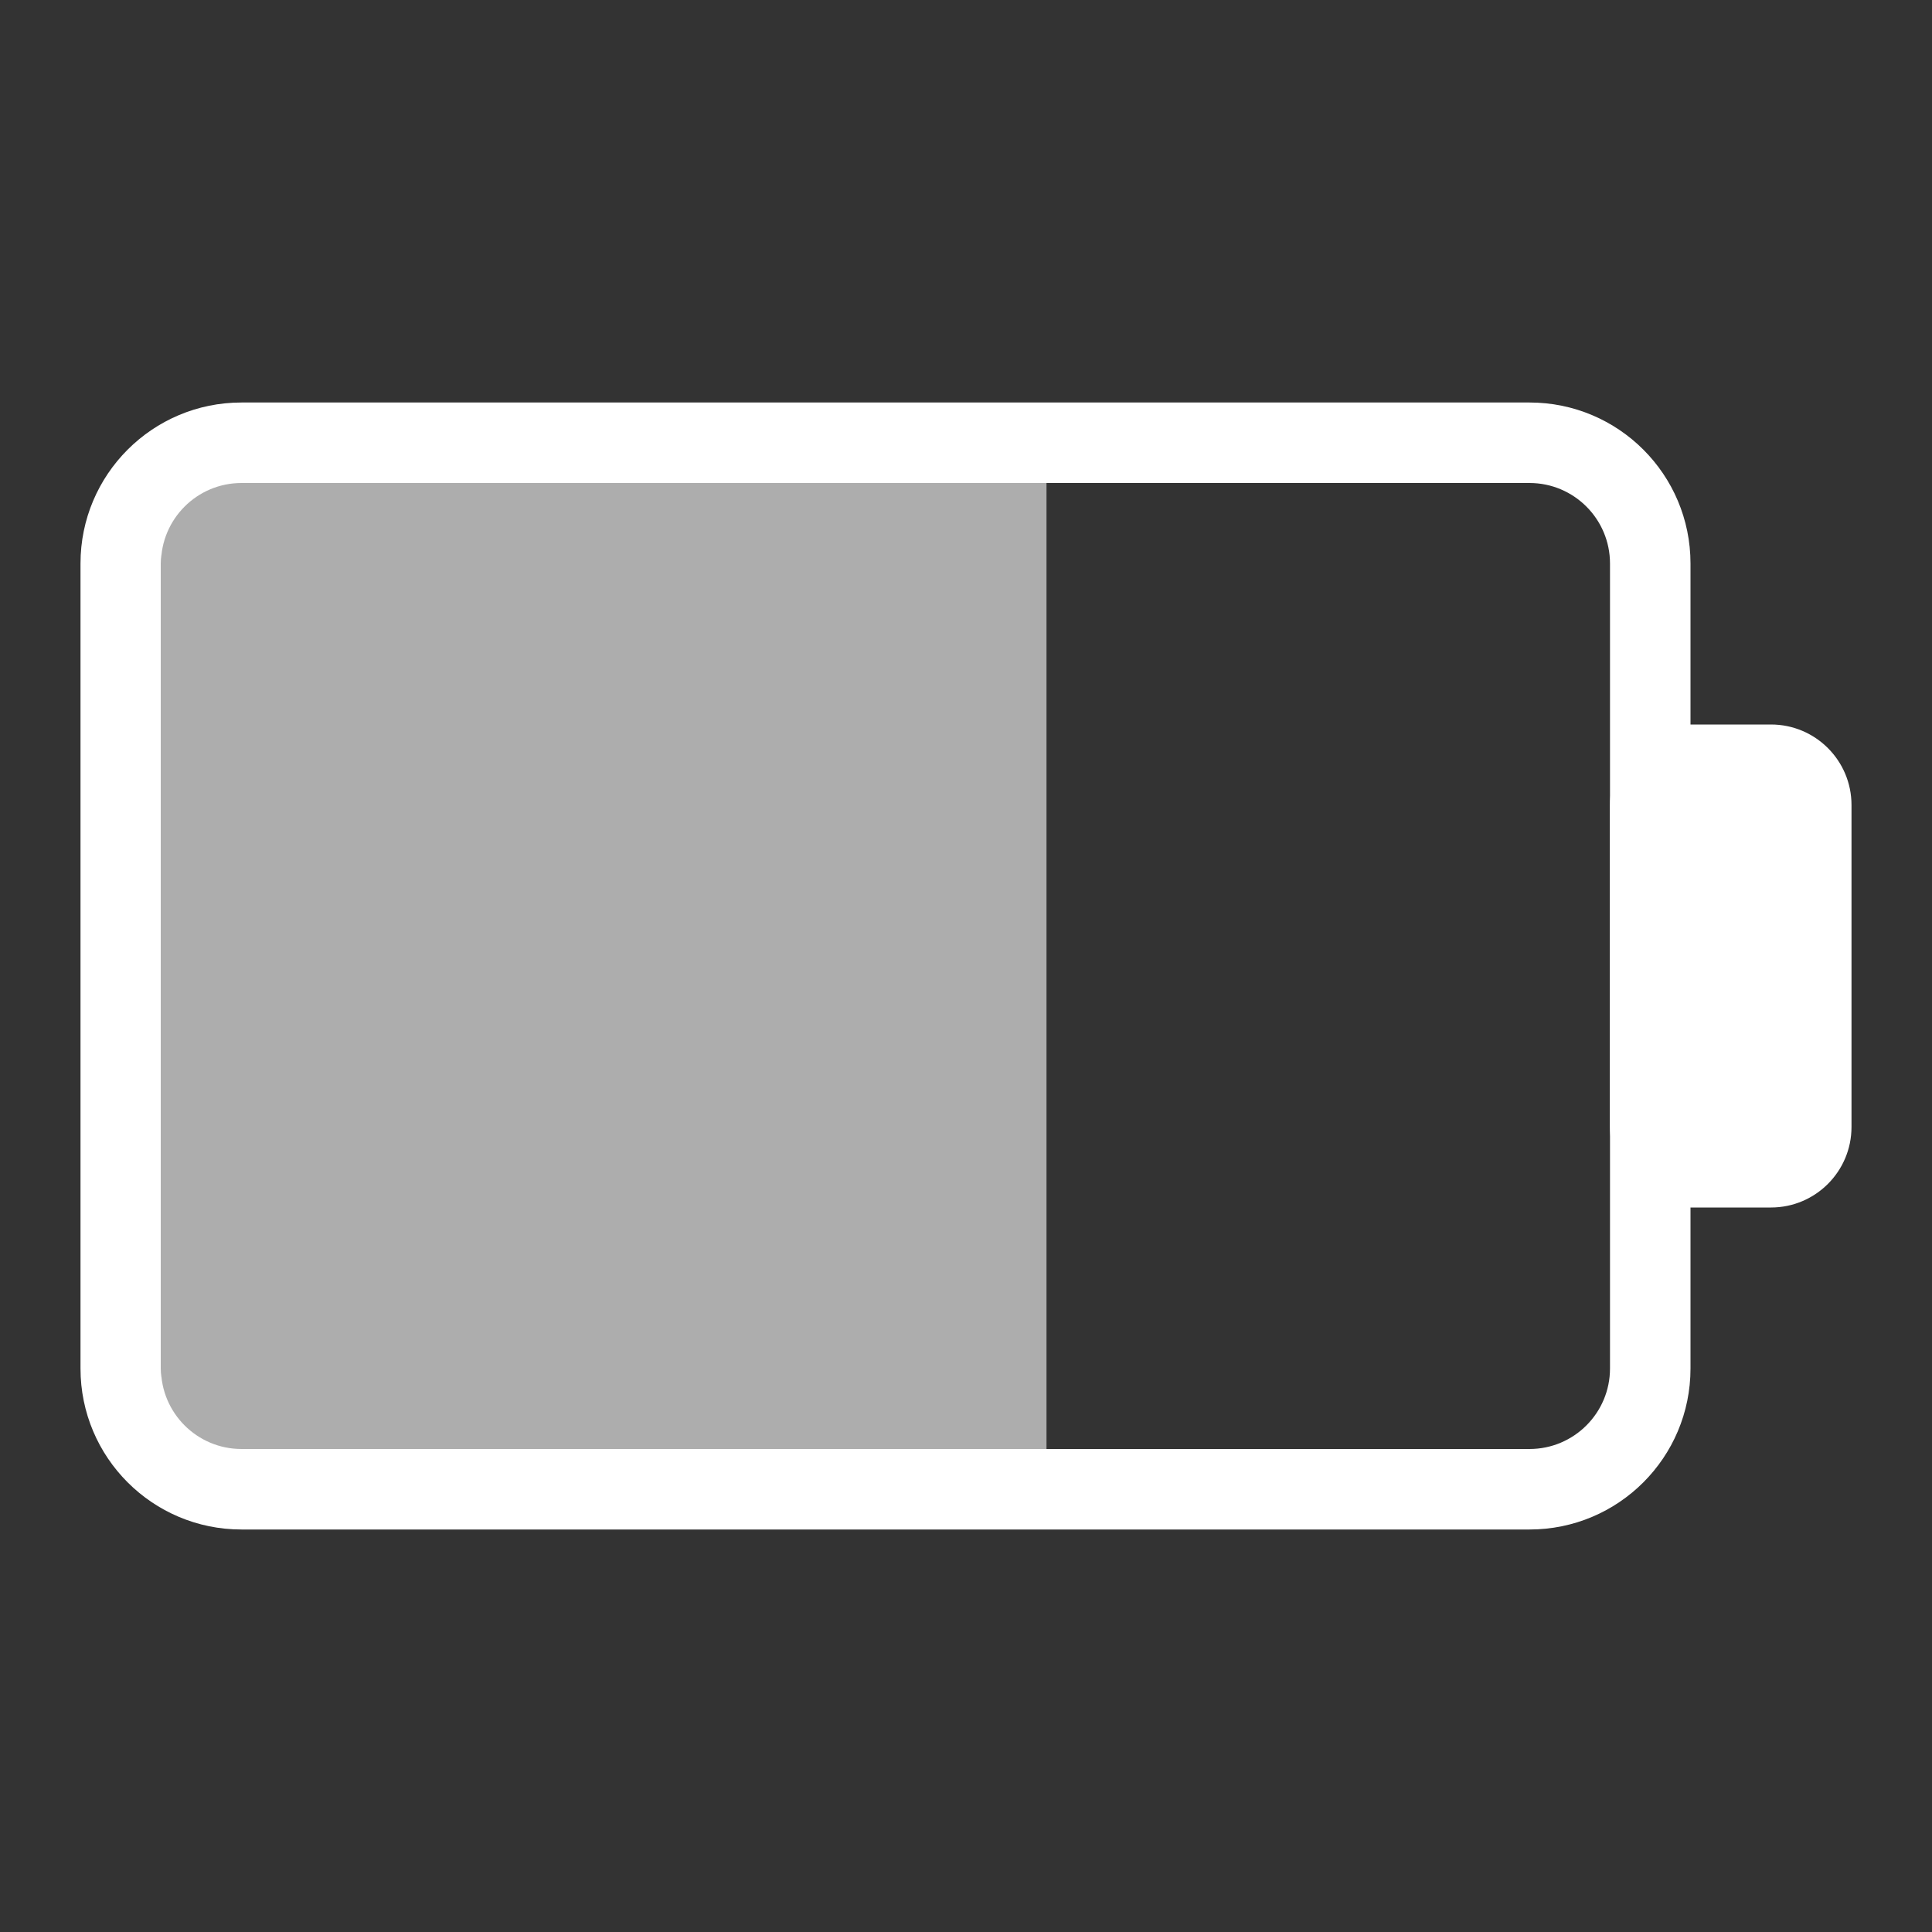 <svg width="24" height="24" viewBox="0 0 24 24" fill="white" xmlns="http://www.w3.org/2000/svg">
<rect x="0" y="0" width="24" height="24" fill="#333333" stroke="none"/>
<path fill-rule="evenodd" clip-rule="evenodd" d="M3 5C1.895 5 1 5.895 1 7V17C1 18.105 1.895 19 3 19H19C20.105 19 21 18.105 21 17V7C21 5.895 20.105 5 19 5H3ZM3 6C2.448 6 2 6.448 2 7V17C2 17.552 2.448 18 3 18H19C19.552 18 20 17.552 20 17V7C20 6.448 19.552 6 19 6H3Z"/>
<path d="M20 10C20 9.448 20.448 9 21 9H22C22.552 9 23 9.448 23 10V14C23 14.552 22.552 15 22 15H21C20.448 15 20 14.552 20 14V10Z"/>
<rect x="2" y="6" width="11" height="12" fill-opacity="0.6"/>
</svg>
